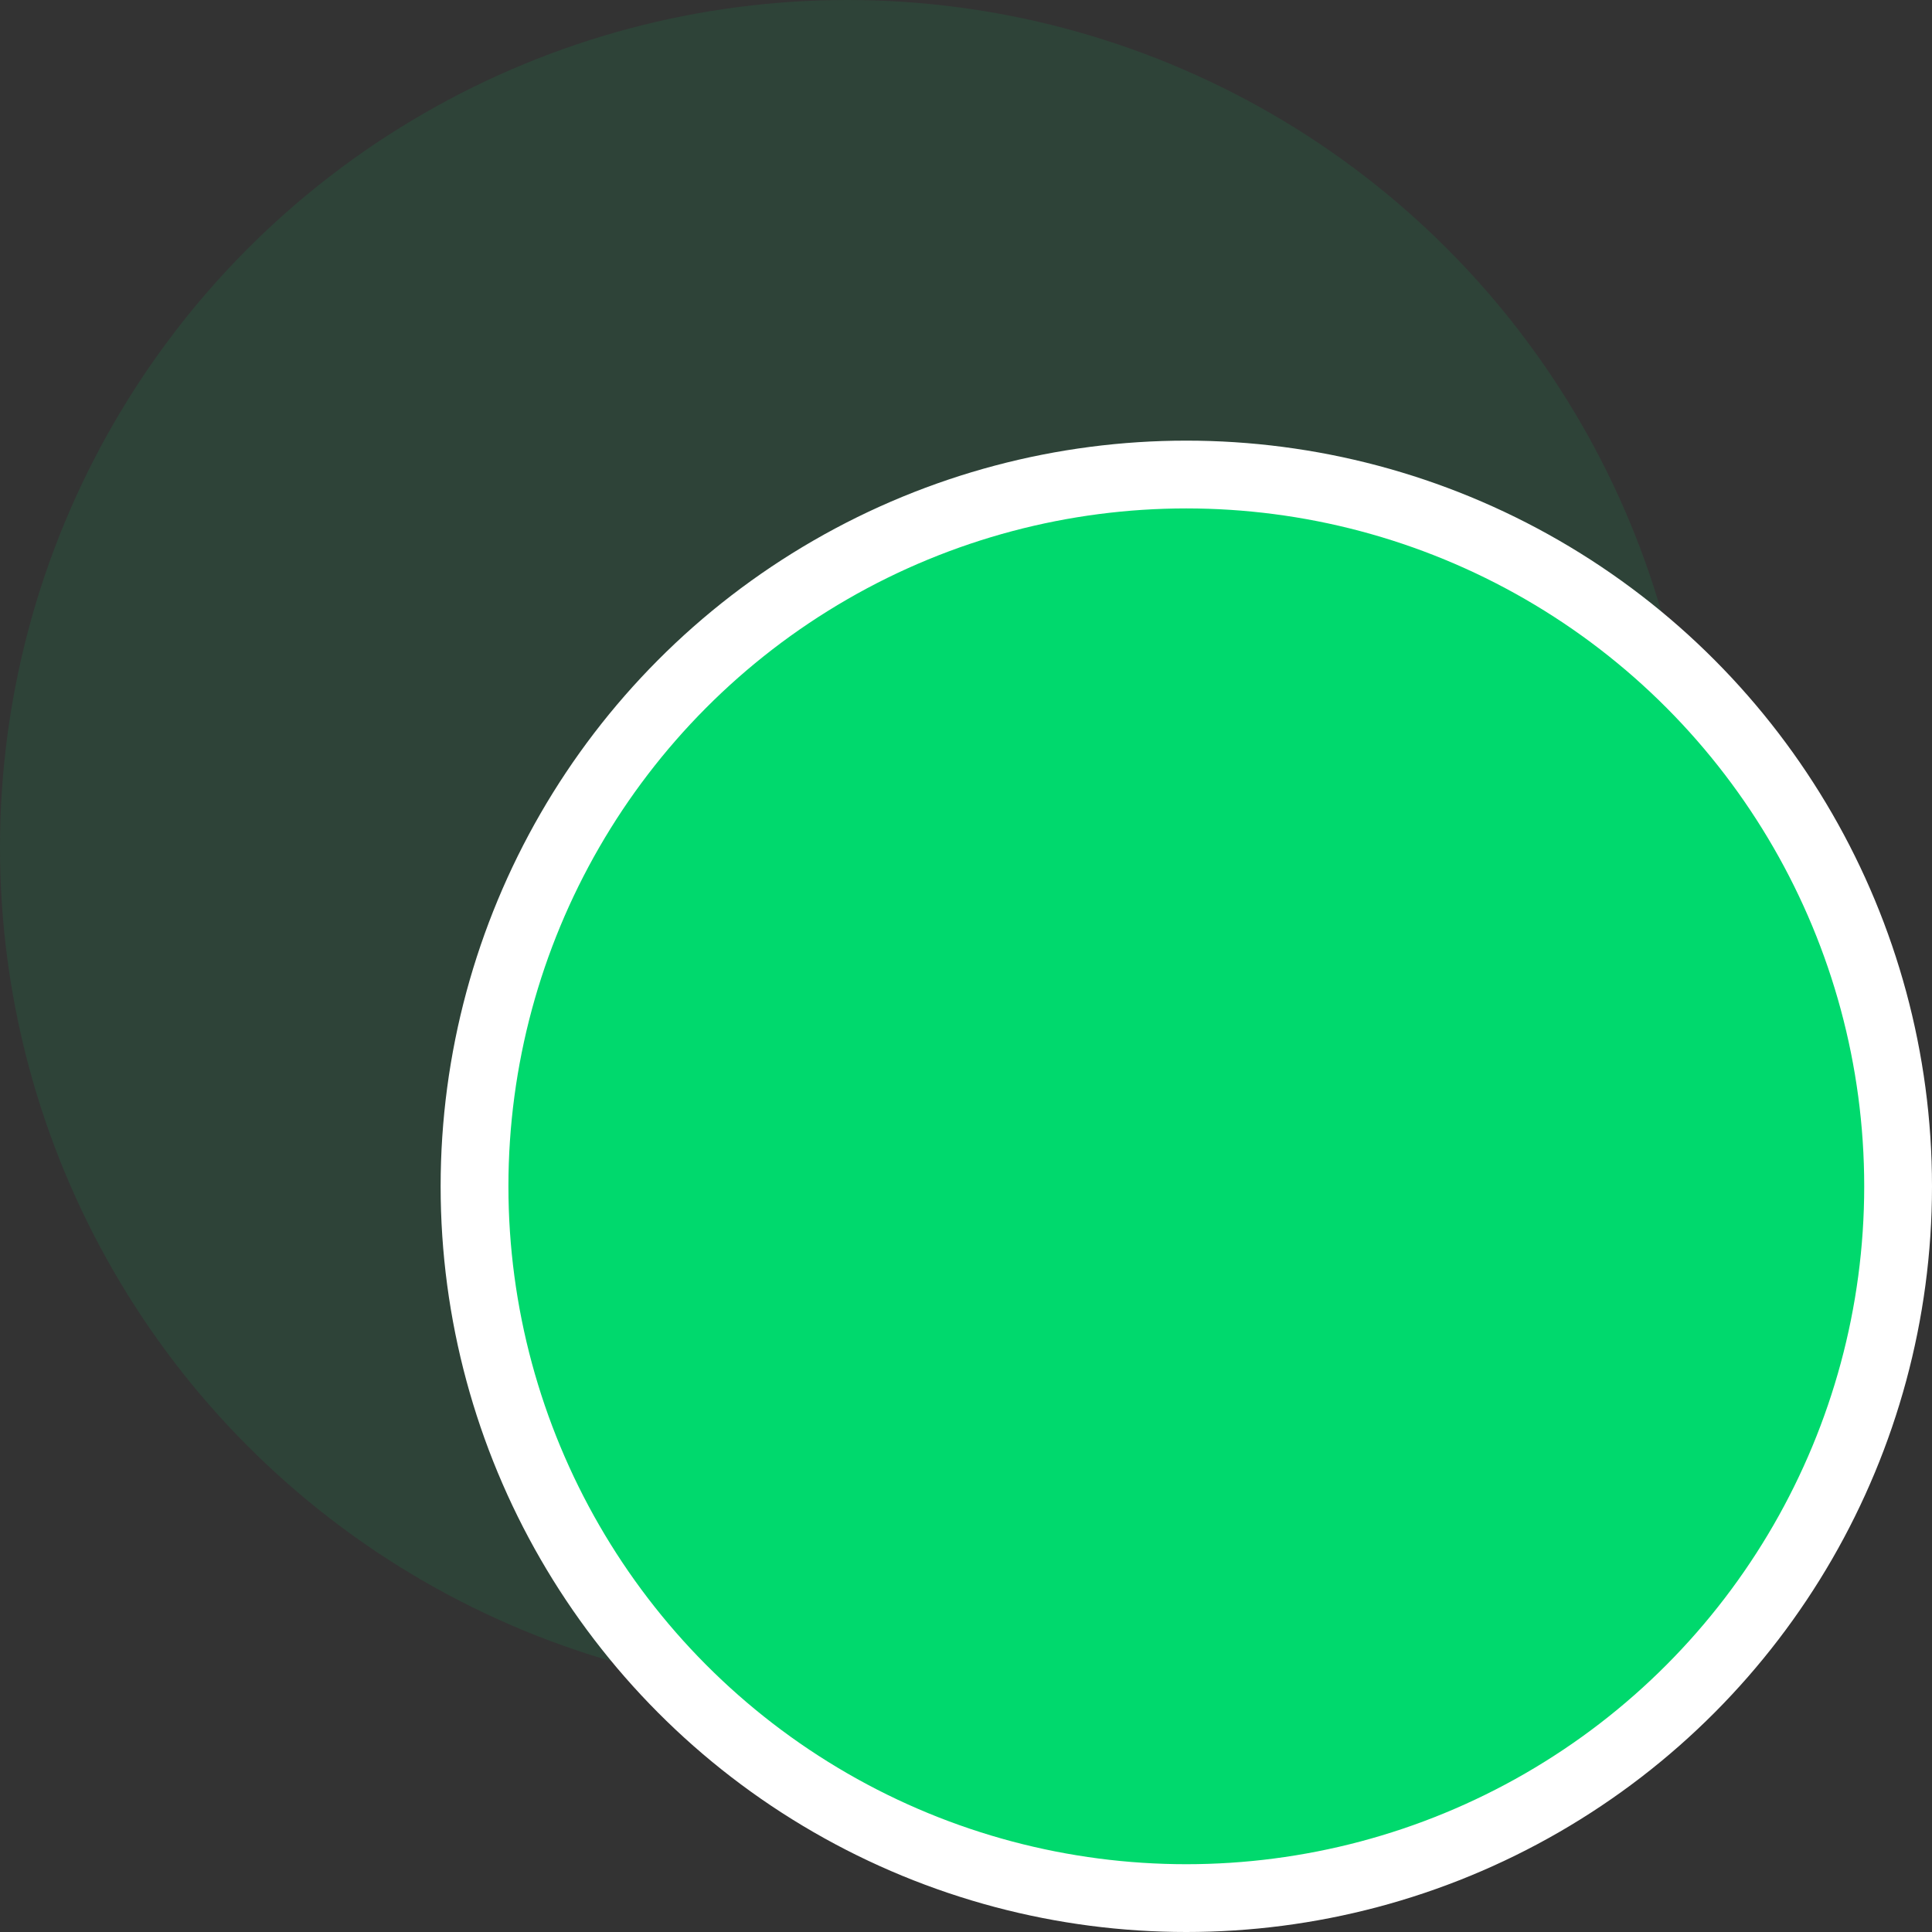<?xml version="1.0" encoding="UTF-8"?>
<svg width="57px" height="57px" viewBox="0 0 57 57" version="1.1" xmlns="http://www.w3.org/2000/svg" xmlns:xlink="http://www.w3.org/1999/xlink">
    <rect x="0" y="0" width="57" height="57" fill="#333333" stroke="none"/>
    <title>A93B2912-77C8-4257-9704-47C49C9895AE</title>
    <g id="Page-1" stroke="none" stroke-width="1" fill="none" fill-rule="evenodd">
        <g id="Landing-page" transform="translate(-210, -2518)" fill="#00D96D">
            <g id="Group-24" transform="translate(210, 2518)">
                <g id="Group-14-Copy">
                    <g id="Group-13">
                        <circle id="Oval" fill-opacity="0.1" cx="25" cy="25" r="25"></circle>
                        <circle id="Oval-Copy-13" stroke="#FFFFFF" stroke-width="2" cx="35" cy="35" r="21"></circle>
                    </g>
                </g>
            </g>
        </g>
    </g>
</svg>